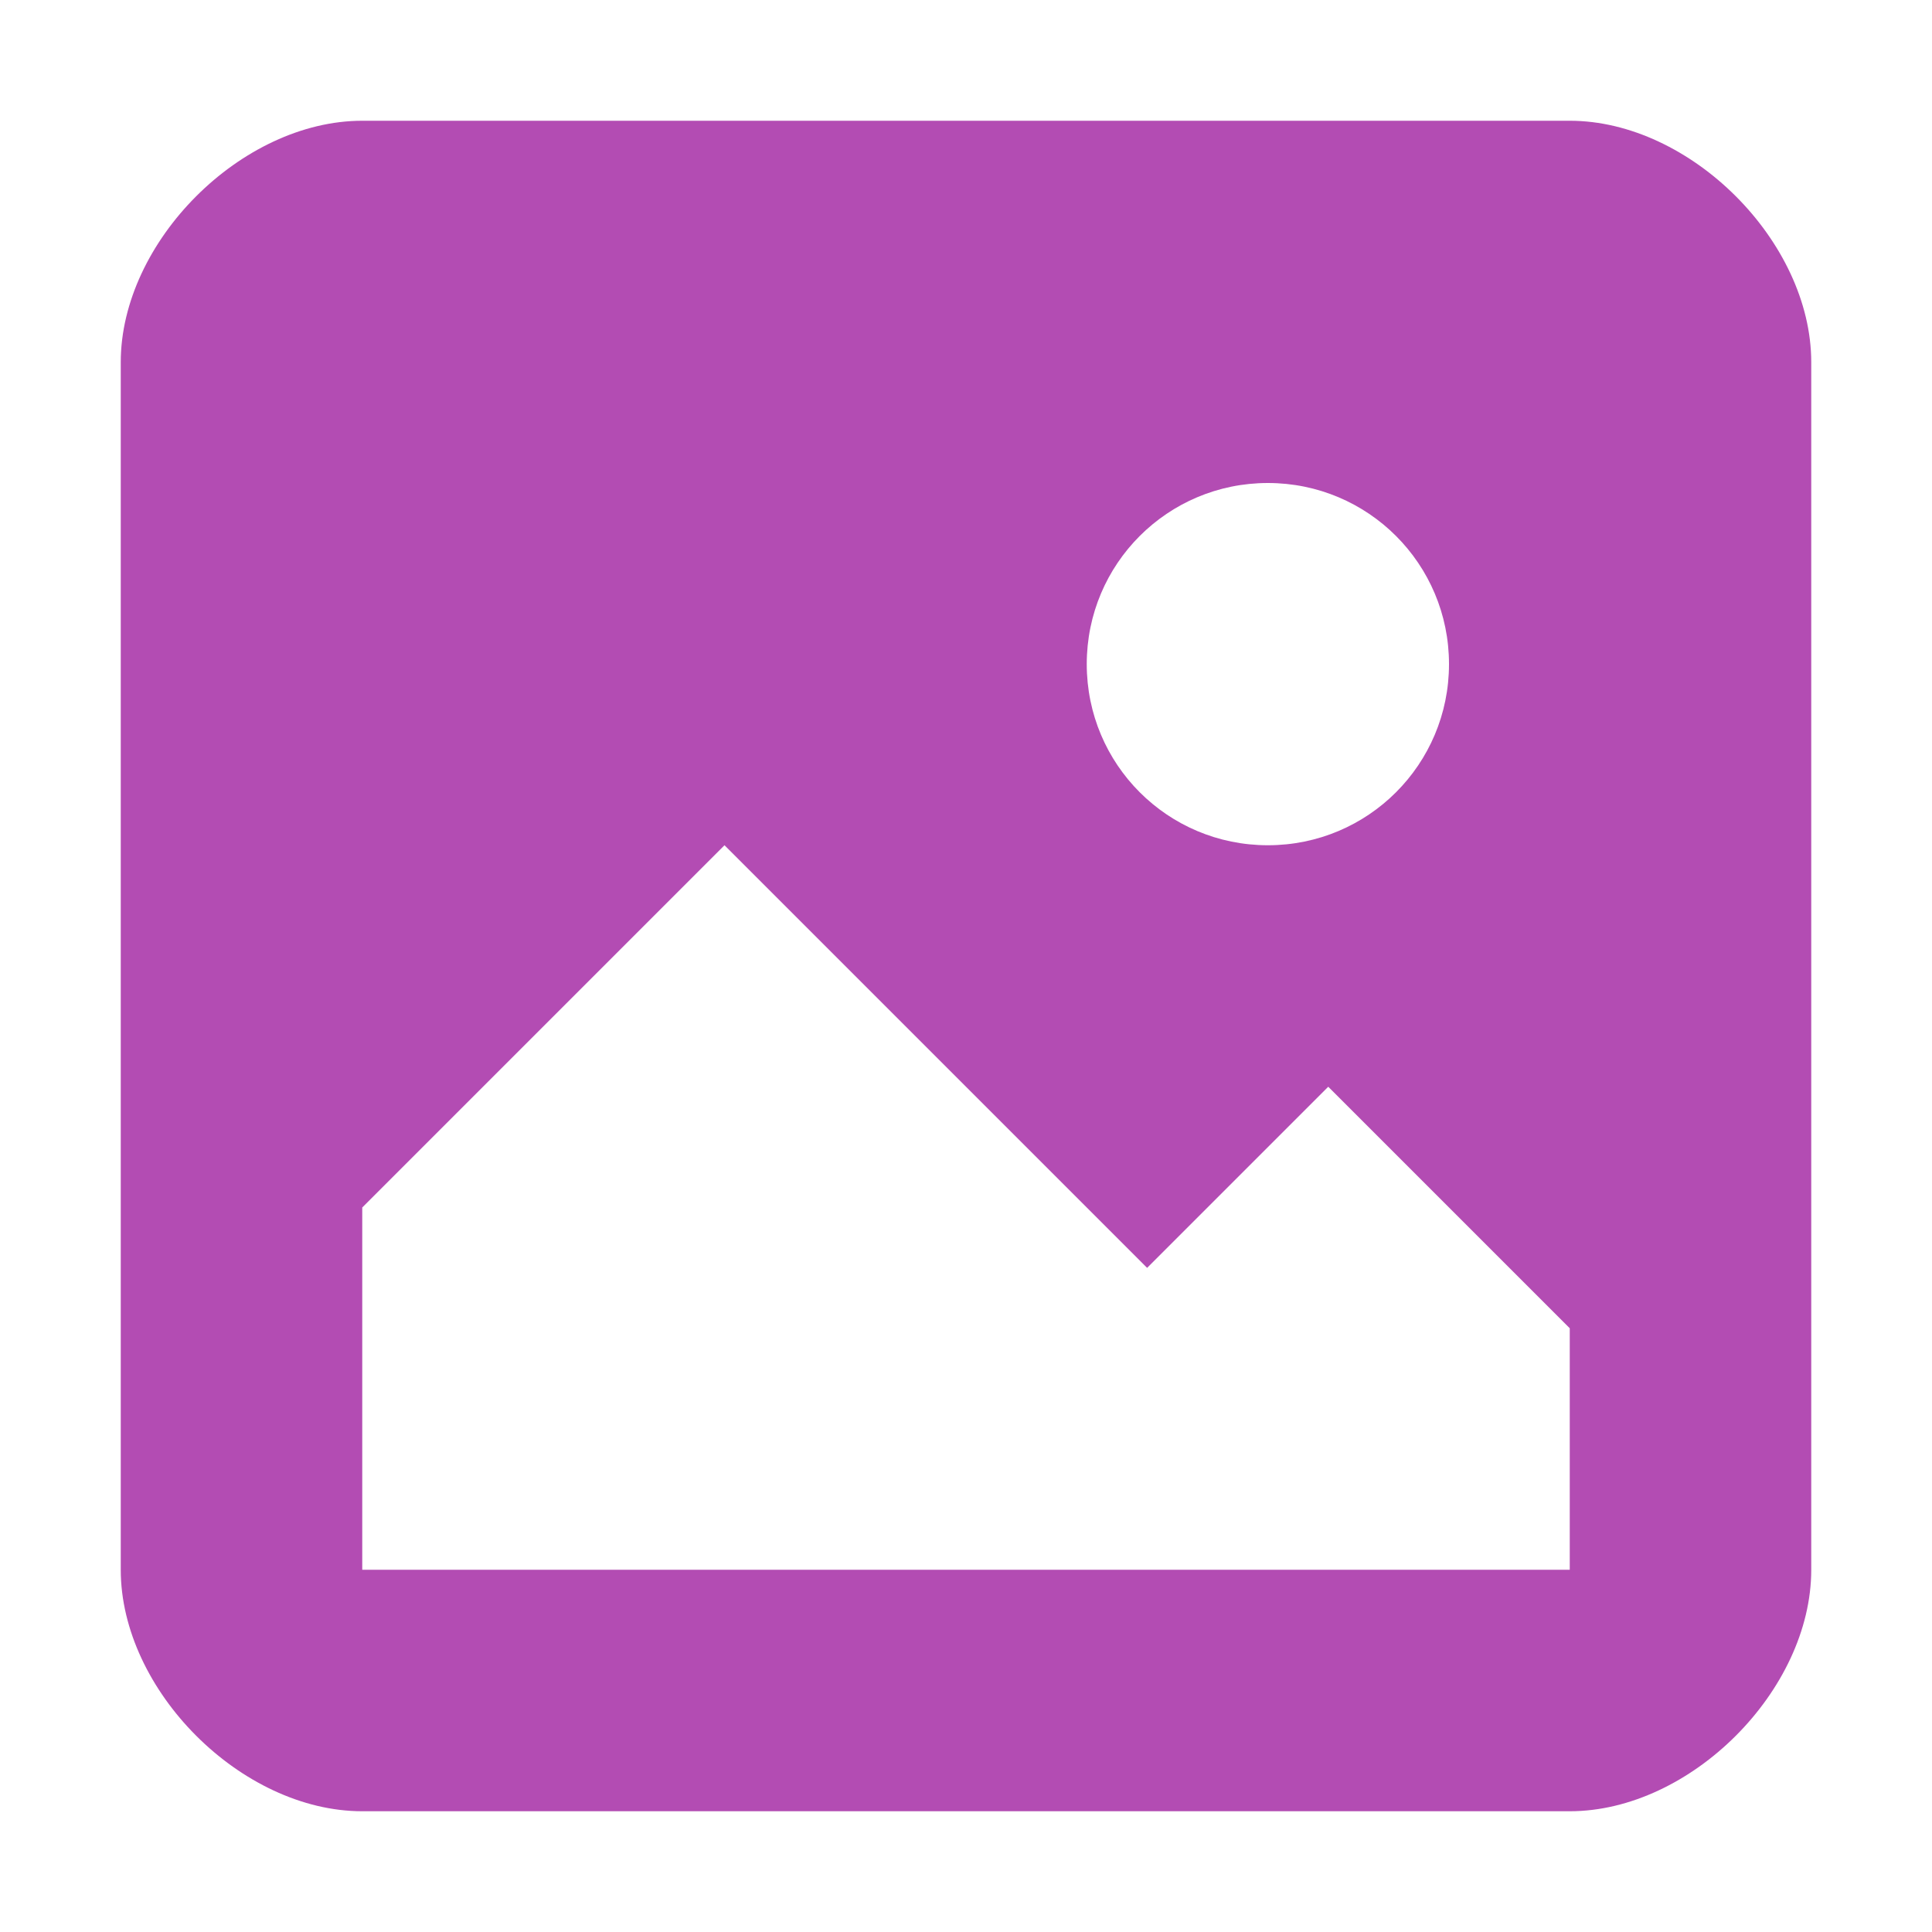 <?xml version="1.0" encoding="utf-8"?>
<svg width="16" height="16" viewBox="0 0 16 16" xmlns="http://www.w3.org/2000/svg">
<path d="M0 2C0 1 1 0 2 0L12 0C13 0 14 1 14 2L14 12C14 13 13 14 12 14L2 14C1 14 0 13 0 12L0 2ZM12 12L12 10L10 8L8.5 9.5L5 6L2 9L2 12L12 12ZM9.5 3C10.33 3 11 3.67 11 4.5C11 5.33 10.33 6 9.5 6C8.67 6 8 5.33 8 4.5C8 3.67 8.67 3 9.5 3Z" fill="#B34CB3" fill-rule="evenodd" transform="translate(1 1)"/>
</svg>
